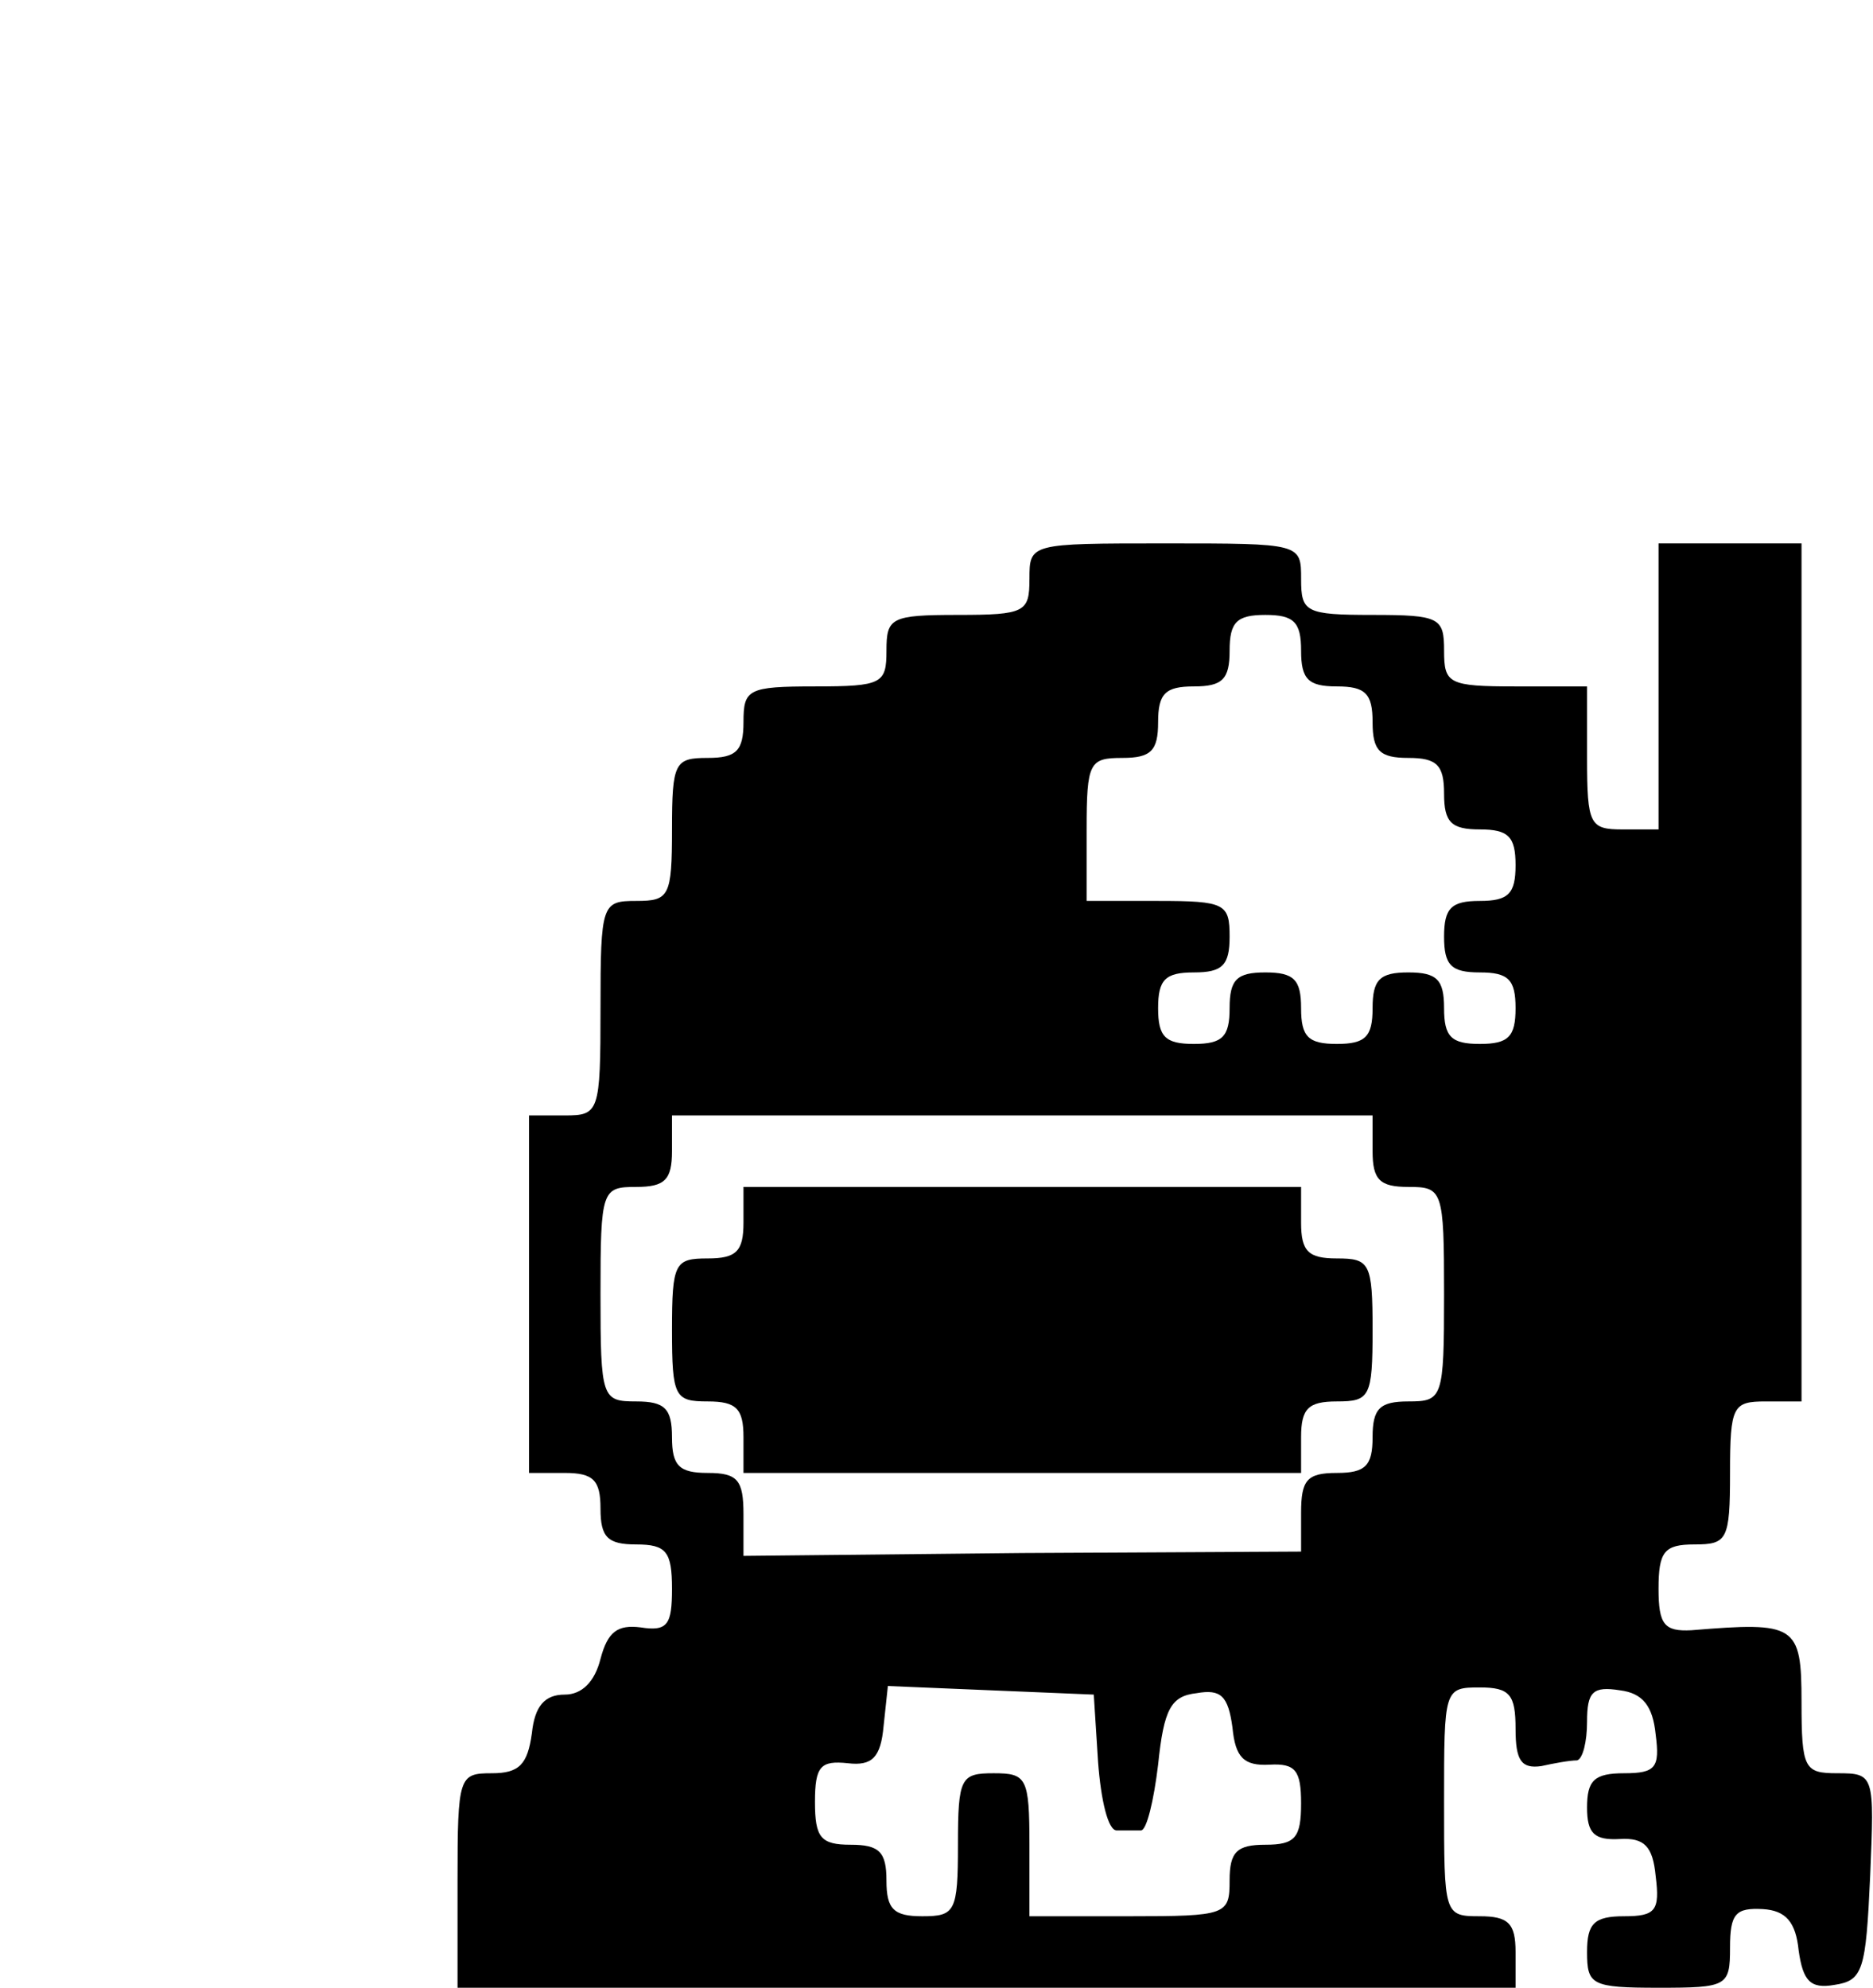 <?xml version="1.0" standalone="no"?>
<!DOCTYPE svg PUBLIC "-//W3C//DTD SVG 20010904//EN"
 "http://www.w3.org/TR/2001/REC-SVG-20010904/DTD/svg10.dtd">
<svg version="1.0" xmlns="http://www.w3.org/2000/svg"
 width="131pt" height="139pt" viewBox="0 0 131 139"
 preserveAspectRatio="xMidYMid meet">
<g transform="translate(0,139) scale(0.1,-0.1)"
fill="#000000" stroke="none">
<path d="M720 985 c0 -23 -3 -25 -50 -25 -47 0 -50 -2 -50 -25 0 -23 -3 -25
-50 -25 -47 0 -50 -2 -50 -25 0 -20 -5 -25 -25 -25 -23 0 -25 -3 -25 -50 0
-47 -2 -50 -25 -50 -24 0 -25 -2 -25 -75 0 -73 -1 -75 -25 -75 l-25 0 0 -125
0 -125 25 0 c20 0 25 -5 25 -25 0 -20 5 -25 25 -25 21 0 25 -5 25 -31 0 -25
-3 -30 -22 -27 -16 2 -23 -3 -28 -22 -4 -16 -13 -25 -25 -25 -14 0 -21 -8 -23
-27 -3 -22 -9 -28 -28 -28 -23 0 -24 -2 -24 -75 l0 -75 370 0 370 0 0 25 c0
20 -5 25 -25 25 -25 0 -25 1 -25 80 0 79 0 80 25 80 21 0 25 -5 25 -29 0 -22
4 -28 18 -26 9 2 20 4 25 4 4 1 7 13 7 27 0 21 4 25 23 22 16 -2 23 -11 25
-31 3 -23 0 -27 -22 -27 -21 0 -26 -5 -26 -24 0 -18 5 -23 23 -22 17 1 23 -5
25 -26 3 -24 0 -28 -22 -28 -21 0 -26 -5 -26 -25 0 -23 3 -25 50 -25 48 0 50
1 50 28 0 24 4 28 23 27 16 -1 23 -9 25 -29 3 -21 8 -27 25 -24 20 3 22 10 25
76 3 71 3 72 -23 72 -23 0 -25 3 -25 50 0 54 -4 56 -77 50 -19 -1 -23 4 -23
29 0 26 4 31 25 31 23 0 25 3 25 50 0 47 2 50 25 50 l25 0 0 300 0 300 -50 0
-50 0 0 -100 0 -100 -25 0 c-23 0 -25 3 -25 50 l0 50 -50 0 c-47 0 -50 2 -50
25 0 23 -3 25 -50 25 -47 0 -50 2 -50 25 0 25 0 25 -95 25 -95 0 -95 0 -95
-25z m190 -50 c0 -20 5 -25 25 -25 20 0 25 -5 25 -25 0 -20 5 -25 25 -25 20 0
25 -5 25 -25 0 -20 5 -25 25 -25 20 0 25 -5 25 -25 0 -20 -5 -25 -25 -25 -20
0 -25 -5 -25 -25 0 -20 5 -25 25 -25 20 0 25 -5 25 -25 0 -20 -5 -25 -25 -25
-20 0 -25 5 -25 25 0 20 -5 25 -25 25 -20 0 -25 -5 -25 -25 0 -20 -5 -25 -25
-25 -20 0 -25 5 -25 25 0 20 -5 25 -25 25 -20 0 -25 -5 -25 -25 0 -20 -5 -25
-25 -25 -20 0 -25 5 -25 25 0 20 5 25 25 25 20 0 25 5 25 25 0 23 -3 25 -50
25 l-50 0 0 50 c0 47 2 50 25 50 20 0 25 5 25 25 0 20 5 25 25 25 20 0 25 5
25 25 0 20 5 25 25 25 20 0 25 -5 25 -25z m50 -350 c0 -20 5 -25 25 -25 24 0
25 -2 25 -75 0 -73 -1 -75 -25 -75 -20 0 -25 -5 -25 -25 0 -20 -5 -25 -25 -25
-21 0 -25 -5 -25 -28 l0 -27 -195 -1 -195 -2 0 29 c0 24 -4 29 -25 29 -20 0
-25 5 -25 25 0 20 -5 25 -25 25 -24 0 -25 2 -25 75 0 73 1 75 25 75 20 0 25 5
25 25 l0 25 245 0 245 0 0 -25z m-192 -427 c2 -27 7 -48 13 -48 5 0 12 0 17 0
4 0 9 21 12 46 4 39 9 48 27 50 17 3 22 -2 25 -24 2 -21 8 -27 26 -26 18 1 22
-4 22 -27 0 -24 -4 -29 -25 -29 -20 0 -25 -5 -25 -25 0 -24 -2 -25 -70 -25
l-70 0 0 50 c0 47 -2 50 -25 50 -23 0 -25 -3 -25 -50 0 -47 -2 -50 -25 -50
-20 0 -25 5 -25 25 0 20 -5 25 -25 25 -21 0 -25 5 -25 30 0 25 4 29 23 27 17
-2 23 4 25 26 l3 28 72 -3 72 -3 3 -47z"/>
<path d="M520 535 c0 -20 -5 -25 -25 -25 -23 0 -25 -3 -25 -50 0 -47 2 -50 25
-50 20 0 25 -5 25 -25 l0 -25 195 0 195 0 0 25 c0 20 5 25 25 25 23 0 25 3 25
50 0 47 -2 50 -25 50 -20 0 -25 5 -25 25 l0 25 -195 0 -195 0 0 -25z"/>
</g>
</svg>
